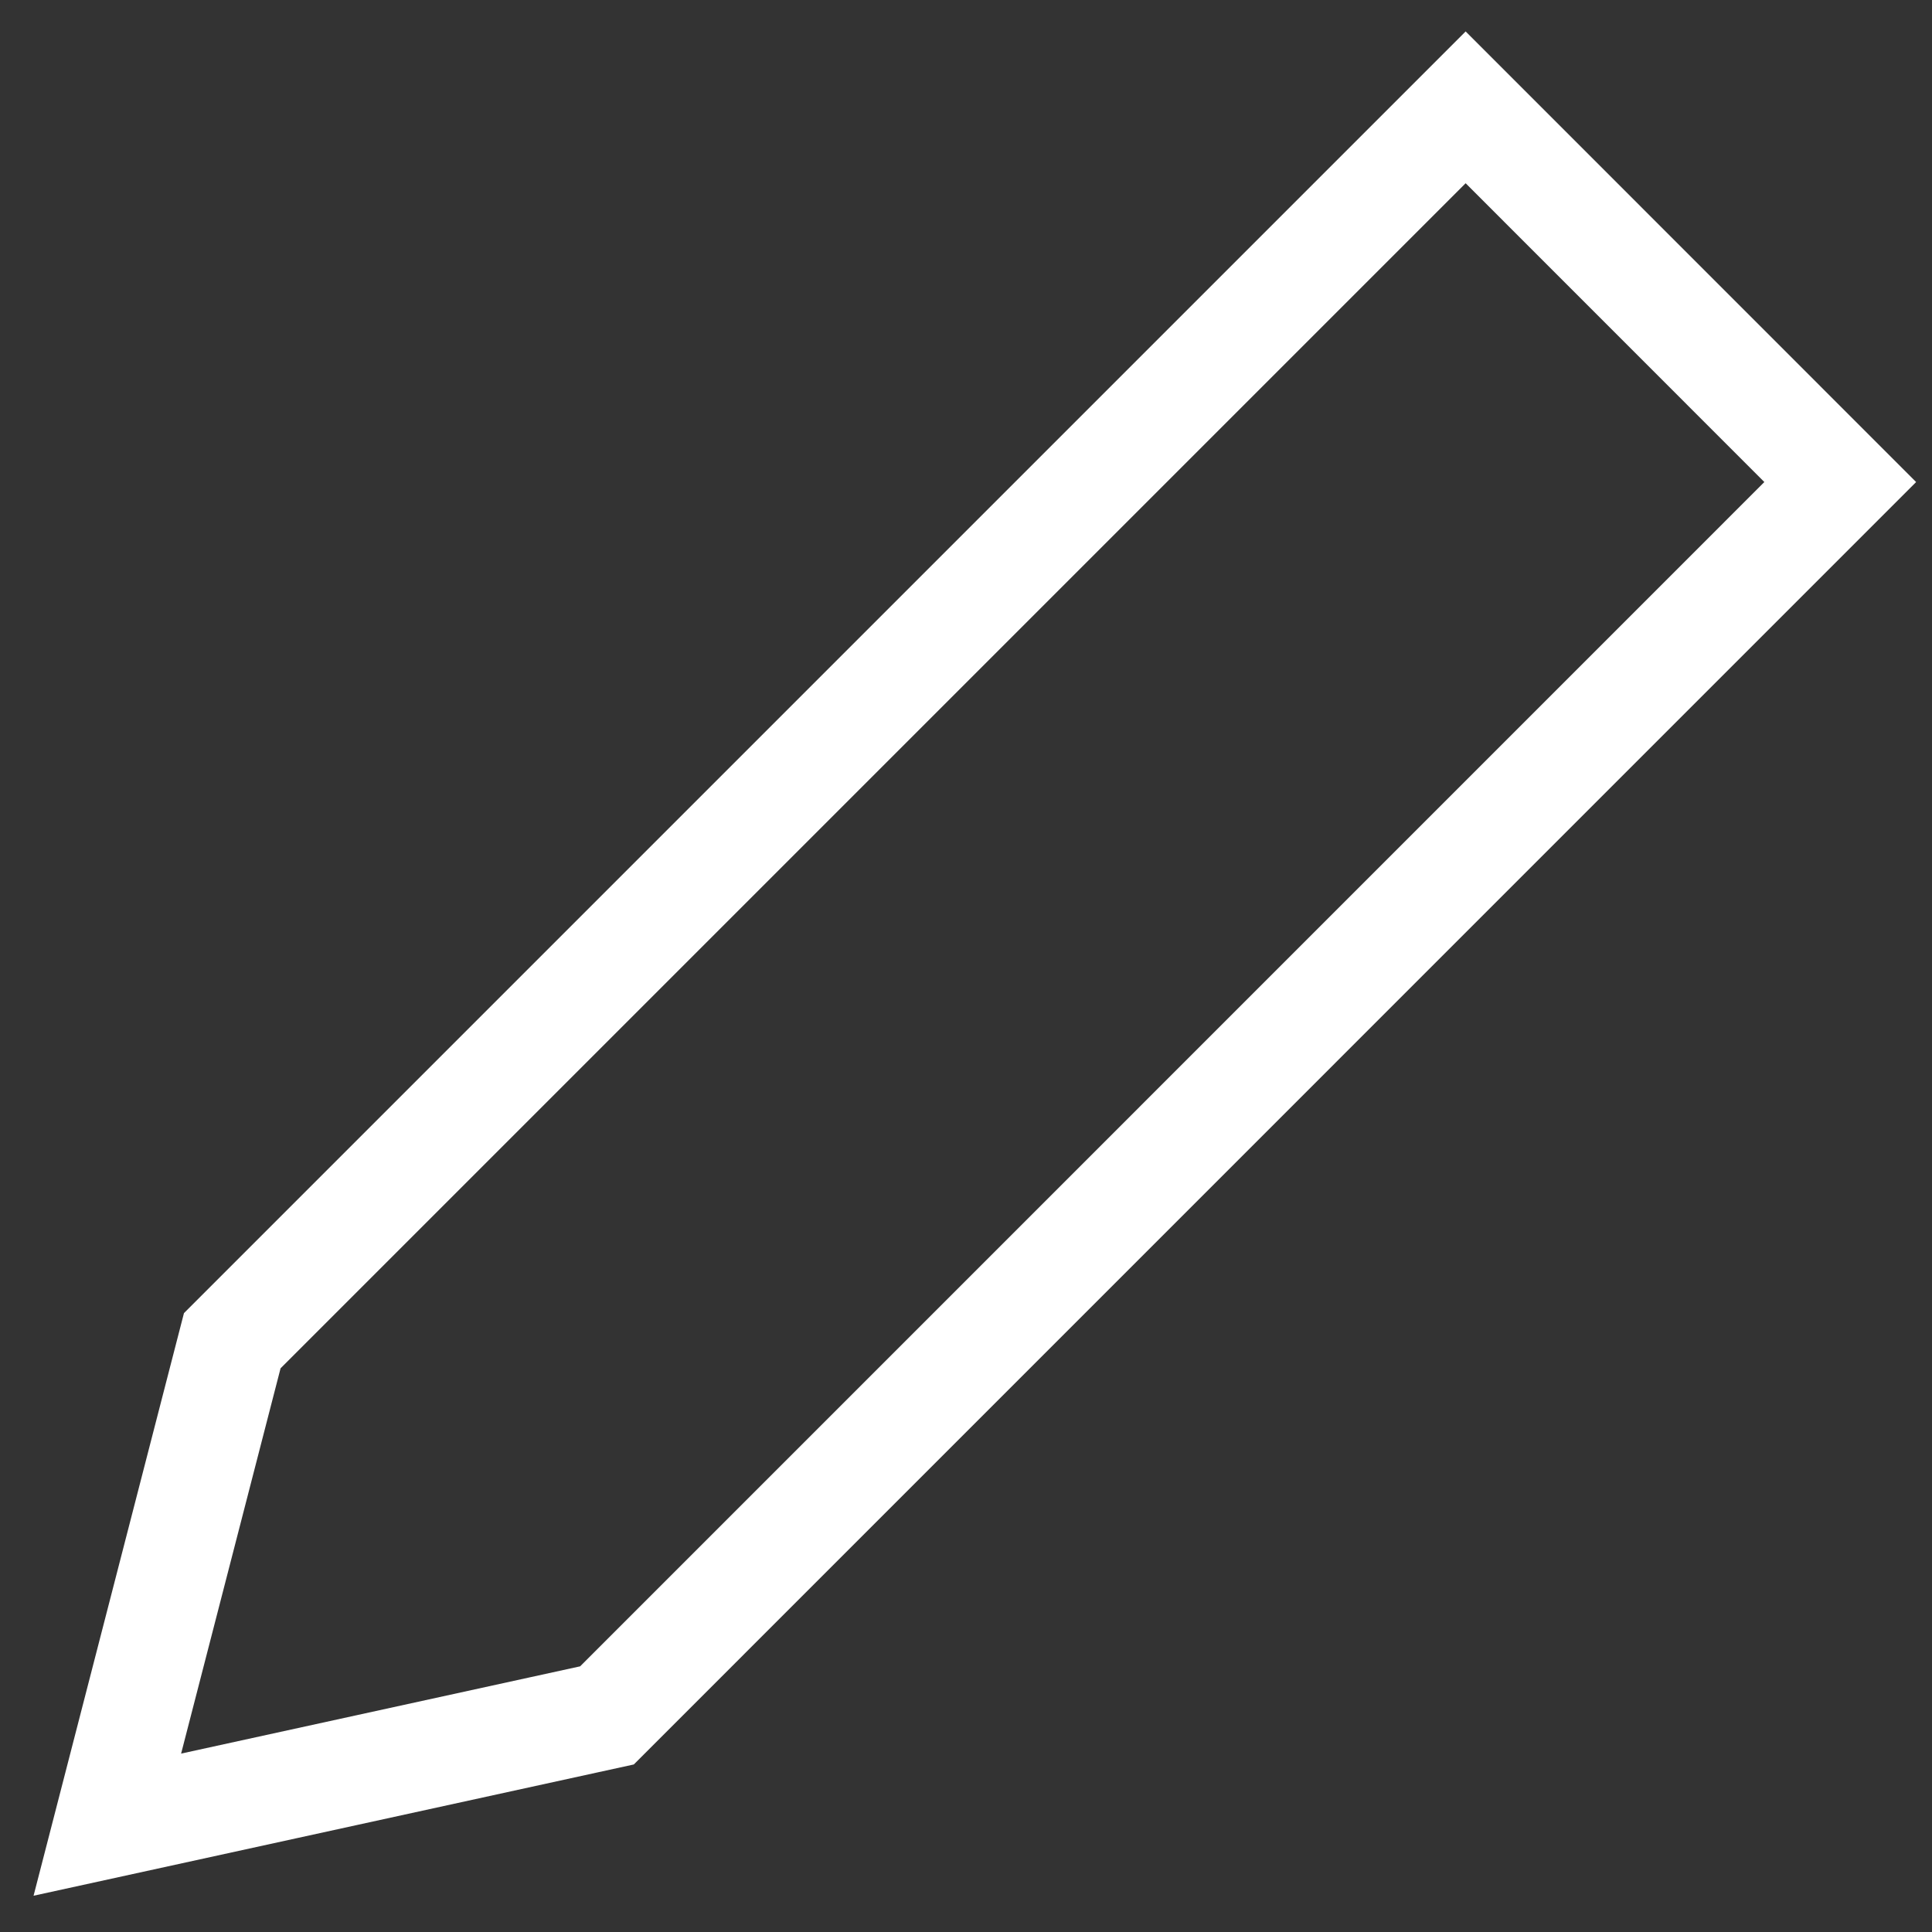 <svg width="18" height="18" viewBox="0 0 18 18" fill="none" xmlns="http://www.w3.org/2000/svg">
<rect x="0" y="0" width="18" height="18" fill="#333333" stroke="none"/>
<path d="M2.164 12.491L1 17L5.655 15.982L17.145 4.491L13.655 1L2.164 12.491Z" stroke="white"/>
</svg>
